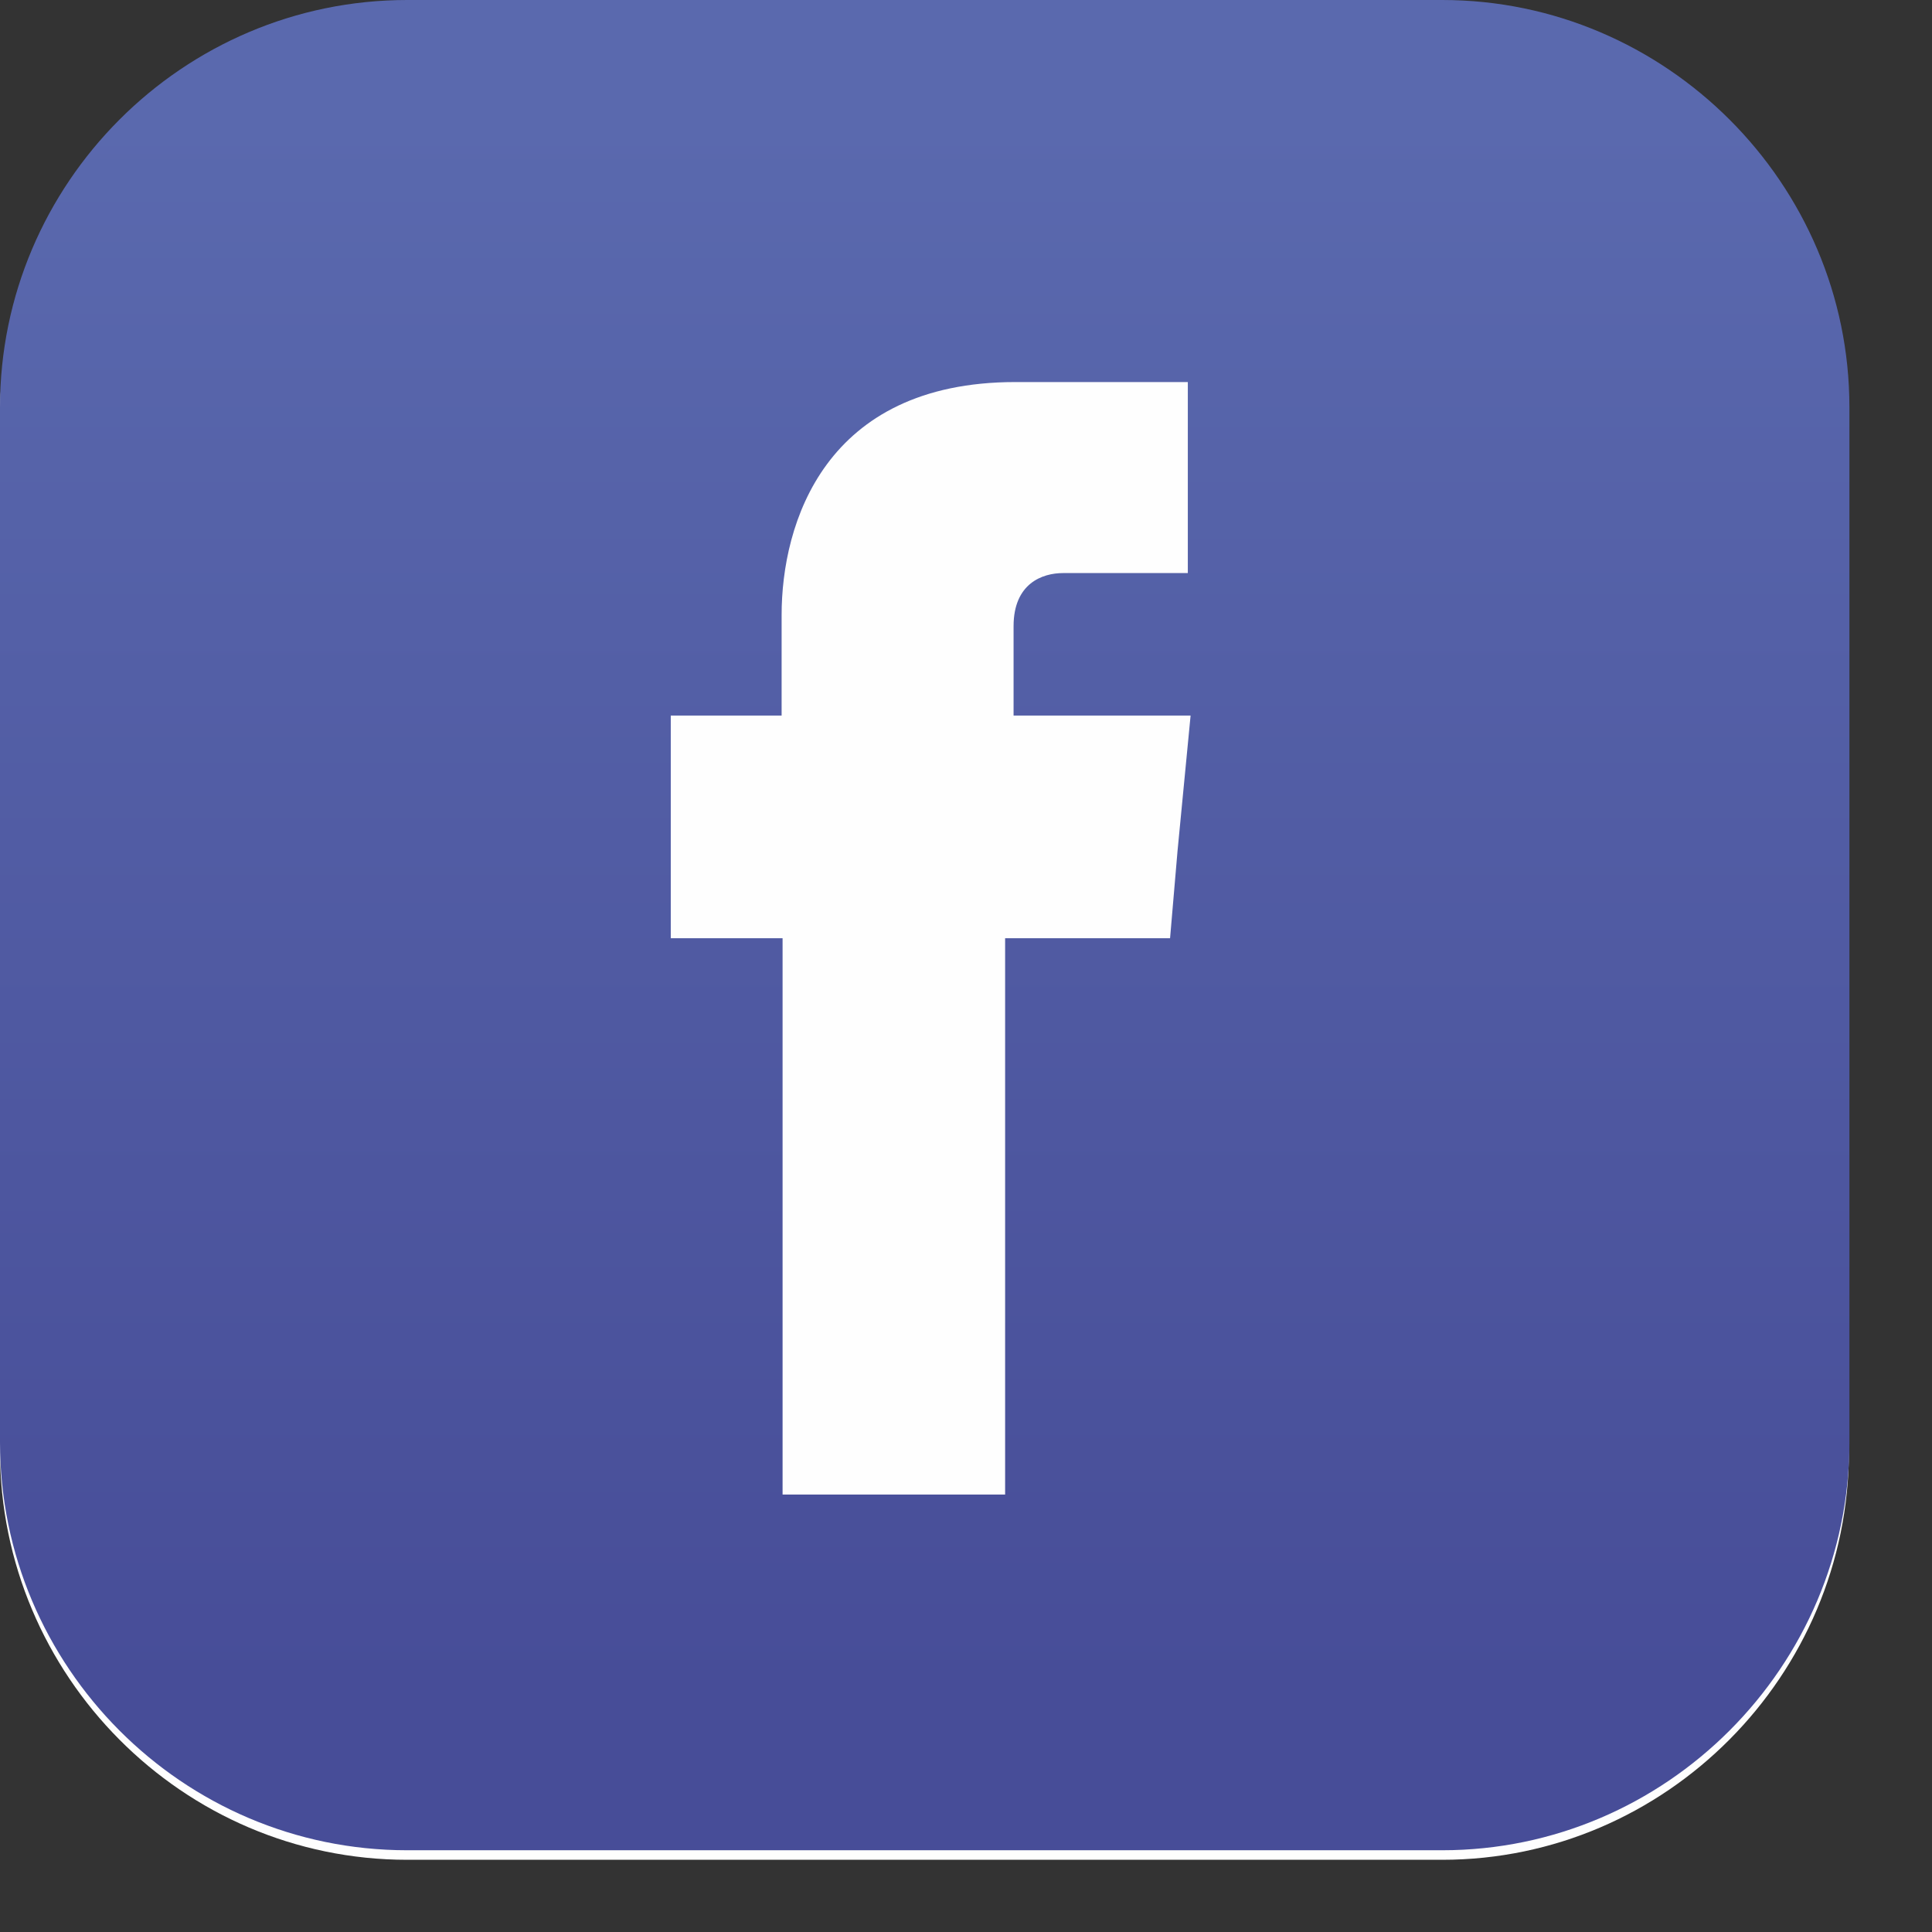 <svg width="16" height="16" viewBox="0 0 16 16" fill="none" xmlns="http://www.w3.org/2000/svg">
<rect x="0" y="0" width="16" height="16" fill="#333333" stroke="none"/>
<path d="M11.944 0.09H3.372C1.513 0.09 0 1.593 0 3.445V12.017C0 13.876 1.513 15.402 3.372 15.402H11.944C13.796 15.402 15.312 13.876 15.312 12.017V3.445C15.312 1.593 13.796 0.09 11.944 0.09Z" fill="#FEFEFE"/>
<path fill-rule="evenodd" clip-rule="evenodd" d="M3.372 0H11.944C13.796 0 15.316 1.52 15.316 3.372V11.944C15.316 13.803 13.796 15.323 11.944 15.323H3.372C1.512 15.323 0 13.803 0 11.944V3.372C0 1.52 1.512 0 3.372 0Z" fill="url(#paint0_linear)"/>
<path fill-rule="evenodd" clip-rule="evenodd" d="M8.394 5.926V5.186C8.394 4.831 8.633 4.746 8.803 4.746C8.965 4.746 9.837 4.746 9.837 4.746V3.164H8.409C6.828 3.164 6.473 4.337 6.473 5.093V5.926H5.555V7.77H6.481C6.481 9.861 6.481 12.377 6.481 12.377H8.324C8.324 12.377 8.324 9.83 8.324 7.77H9.69L9.752 7.045L9.86 5.926H8.394Z" fill="#FEFEFE"/>
<defs>
<linearGradient id="paint0_linear" x1="7.658" y1="0.983" x2="7.658" y2="13.97" gradientUnits="userSpaceOnUse">
<stop stop-color="#5A69AE"/>
<stop offset="1" stop-color="#474D98"/>
</linearGradient>
</defs>
</svg>
